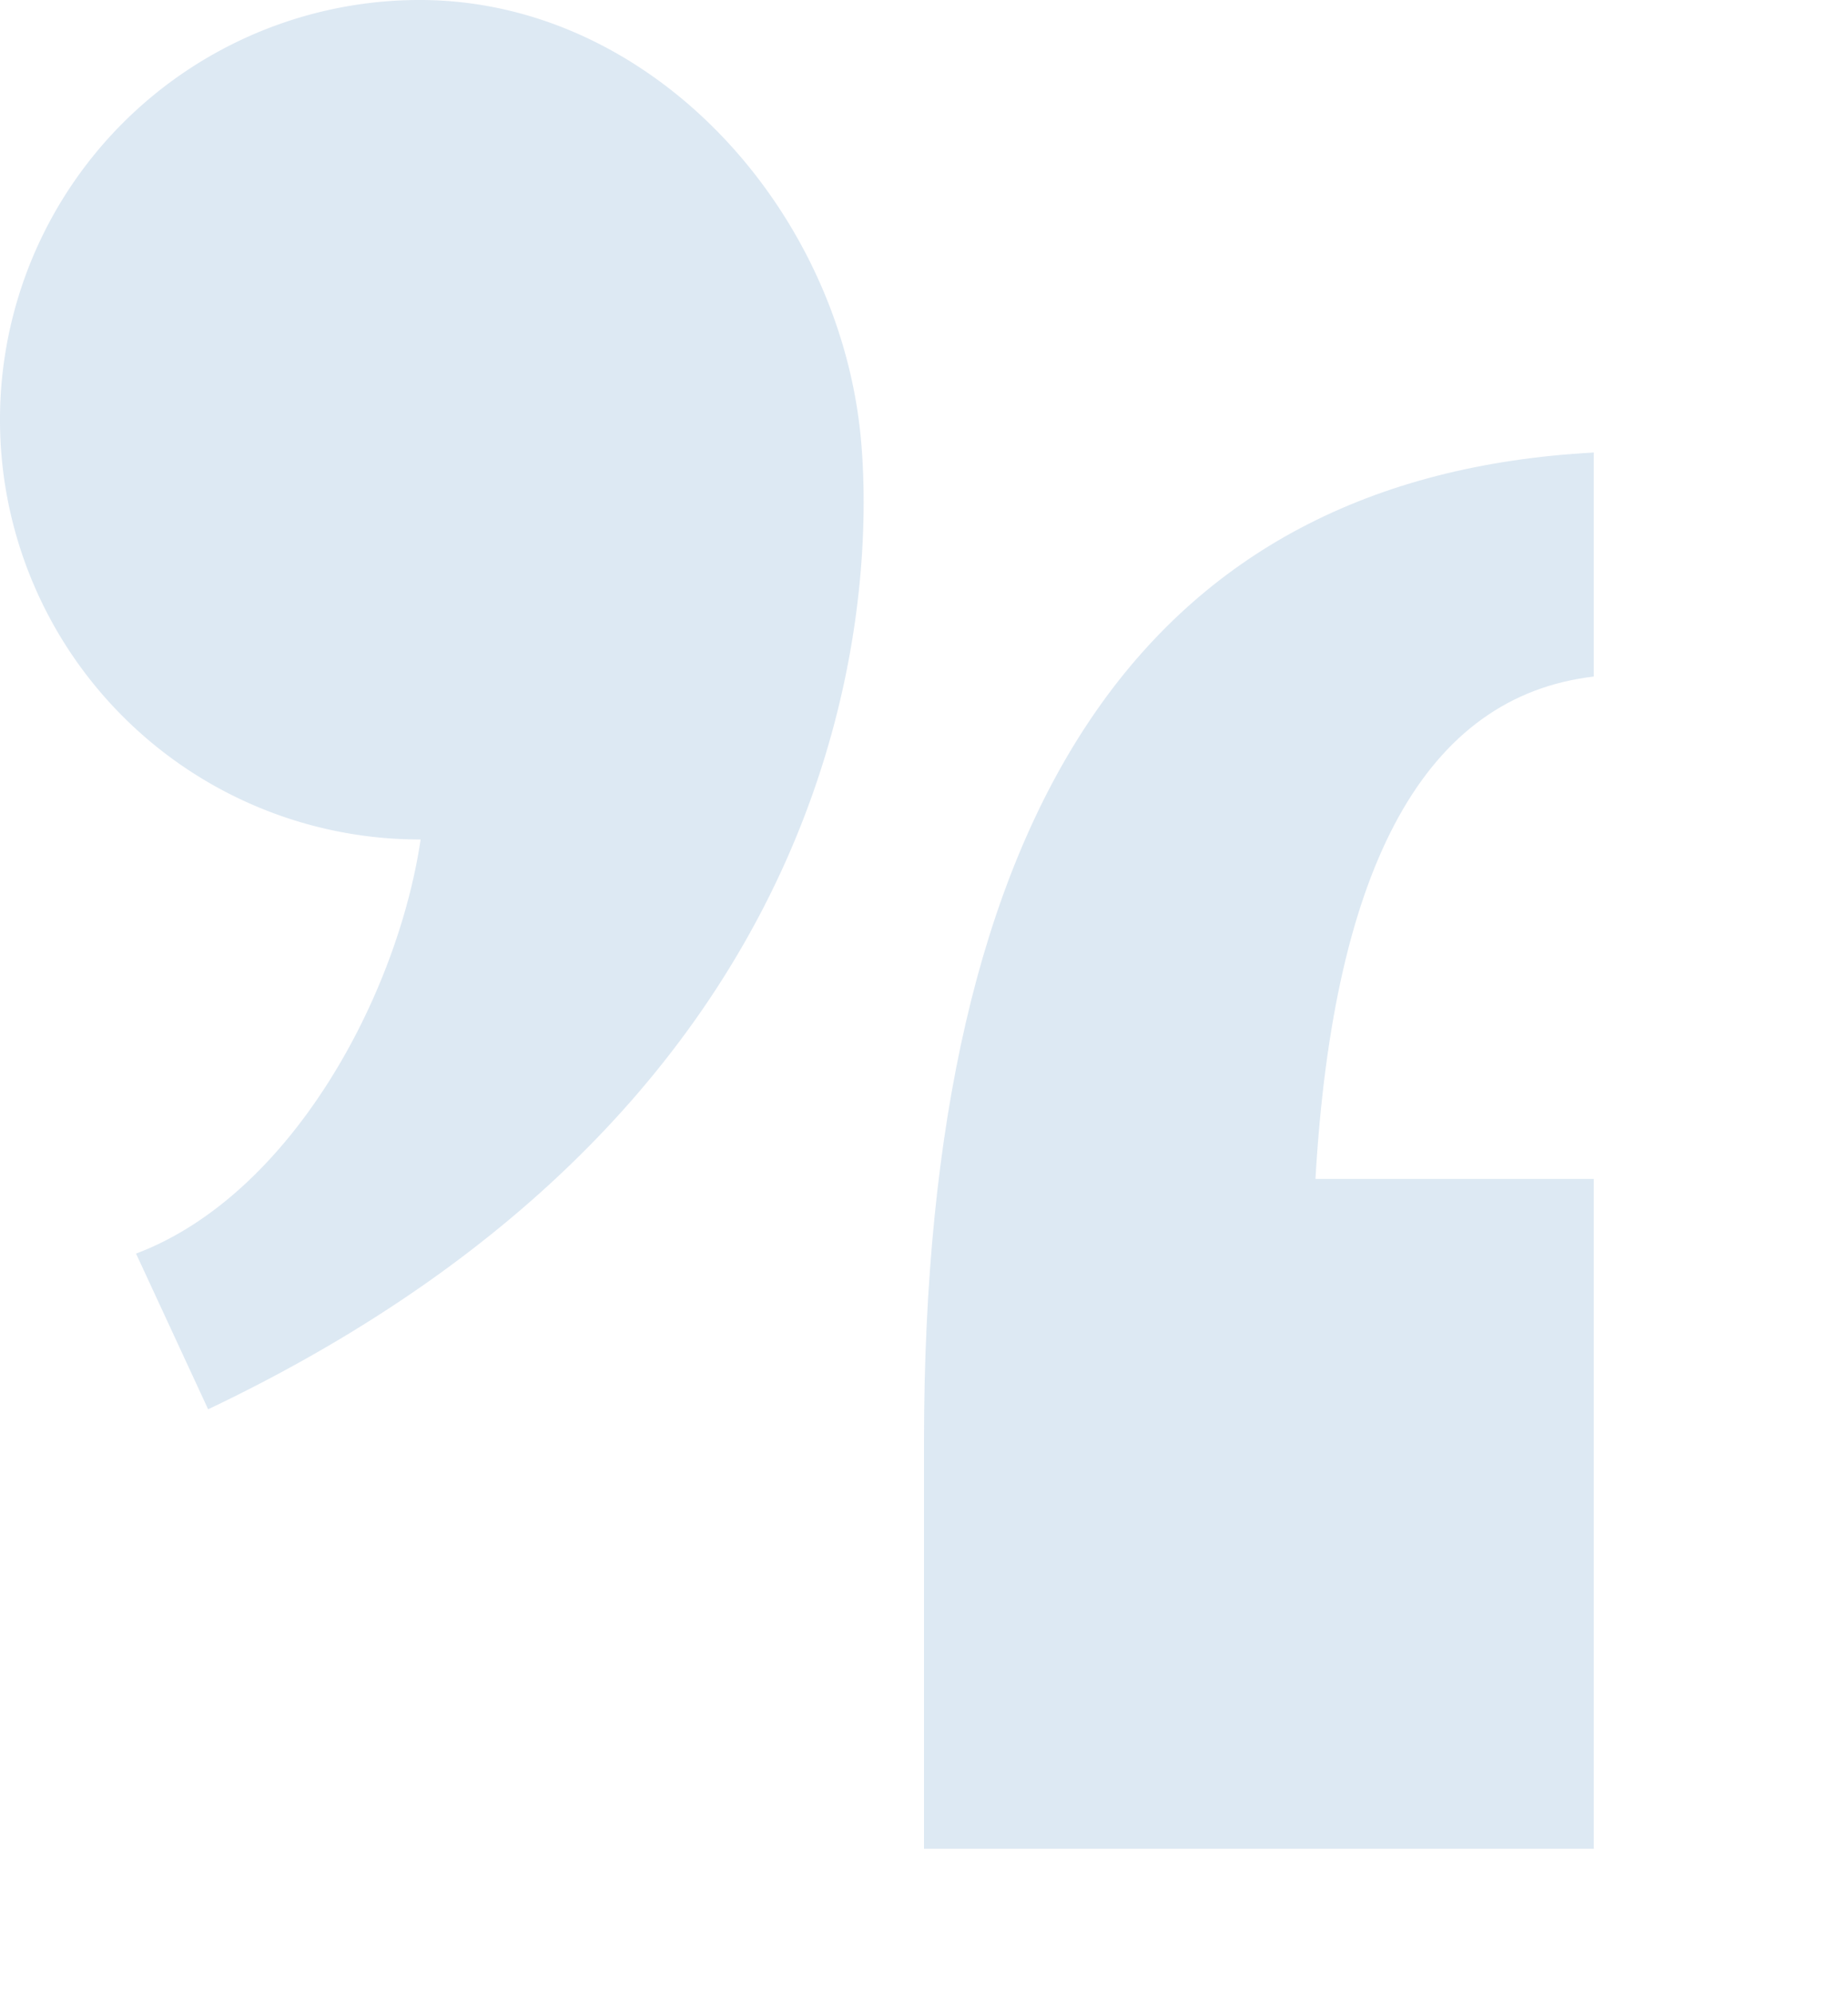 <?xml version="1.0" encoding="UTF-8"?>
<svg xmlns="http://www.w3.org/2000/svg" xmlns:xlink="http://www.w3.org/1999/xlink" width="174.024" height="187.7" viewBox="0 0 174.024 187.7">
  <defs>
    <clipPath id="clip-path">
      <rect id="Rectangle_39" data-name="Rectangle 39" width="174.024" height="187.7" fill="#4d8abf"></rect>
    </clipPath>
  </defs>
  <g id="Groupe_145" data-name="Groupe 145" transform="translate(0 0)" opacity="0.19">
    <g id="Groupe_34" data-name="Groupe 34" transform="translate(0 0)" clip-path="url(#clip-path)">
      <path id="Tracé_163" data-name="Tracé 163" d="M81.086,41.5C79.158,19.755,61.353,0,39.523,0a39.524,39.524,0,0,0,0,79.049l.087,0c-2.179,14.7-12.184,33.483-26.8,38.995L19.6,132.706C81.244,103.363,82.309,55.288,81.086,41.5" transform="translate(0 -0.001)" fill="#4d8abf"></path>
      <path id="Tracé_164" data-name="Tracé 164" d="M103.815,20.647V41.742q-23.652,2.77-26.209,47.306h26.209v63.071H40.741V113.765q0-89.709,63.074-93.118" transform="translate(46.271 21.964)" fill="#4d8abf"></path>
    </g>
  </g>
</svg>
